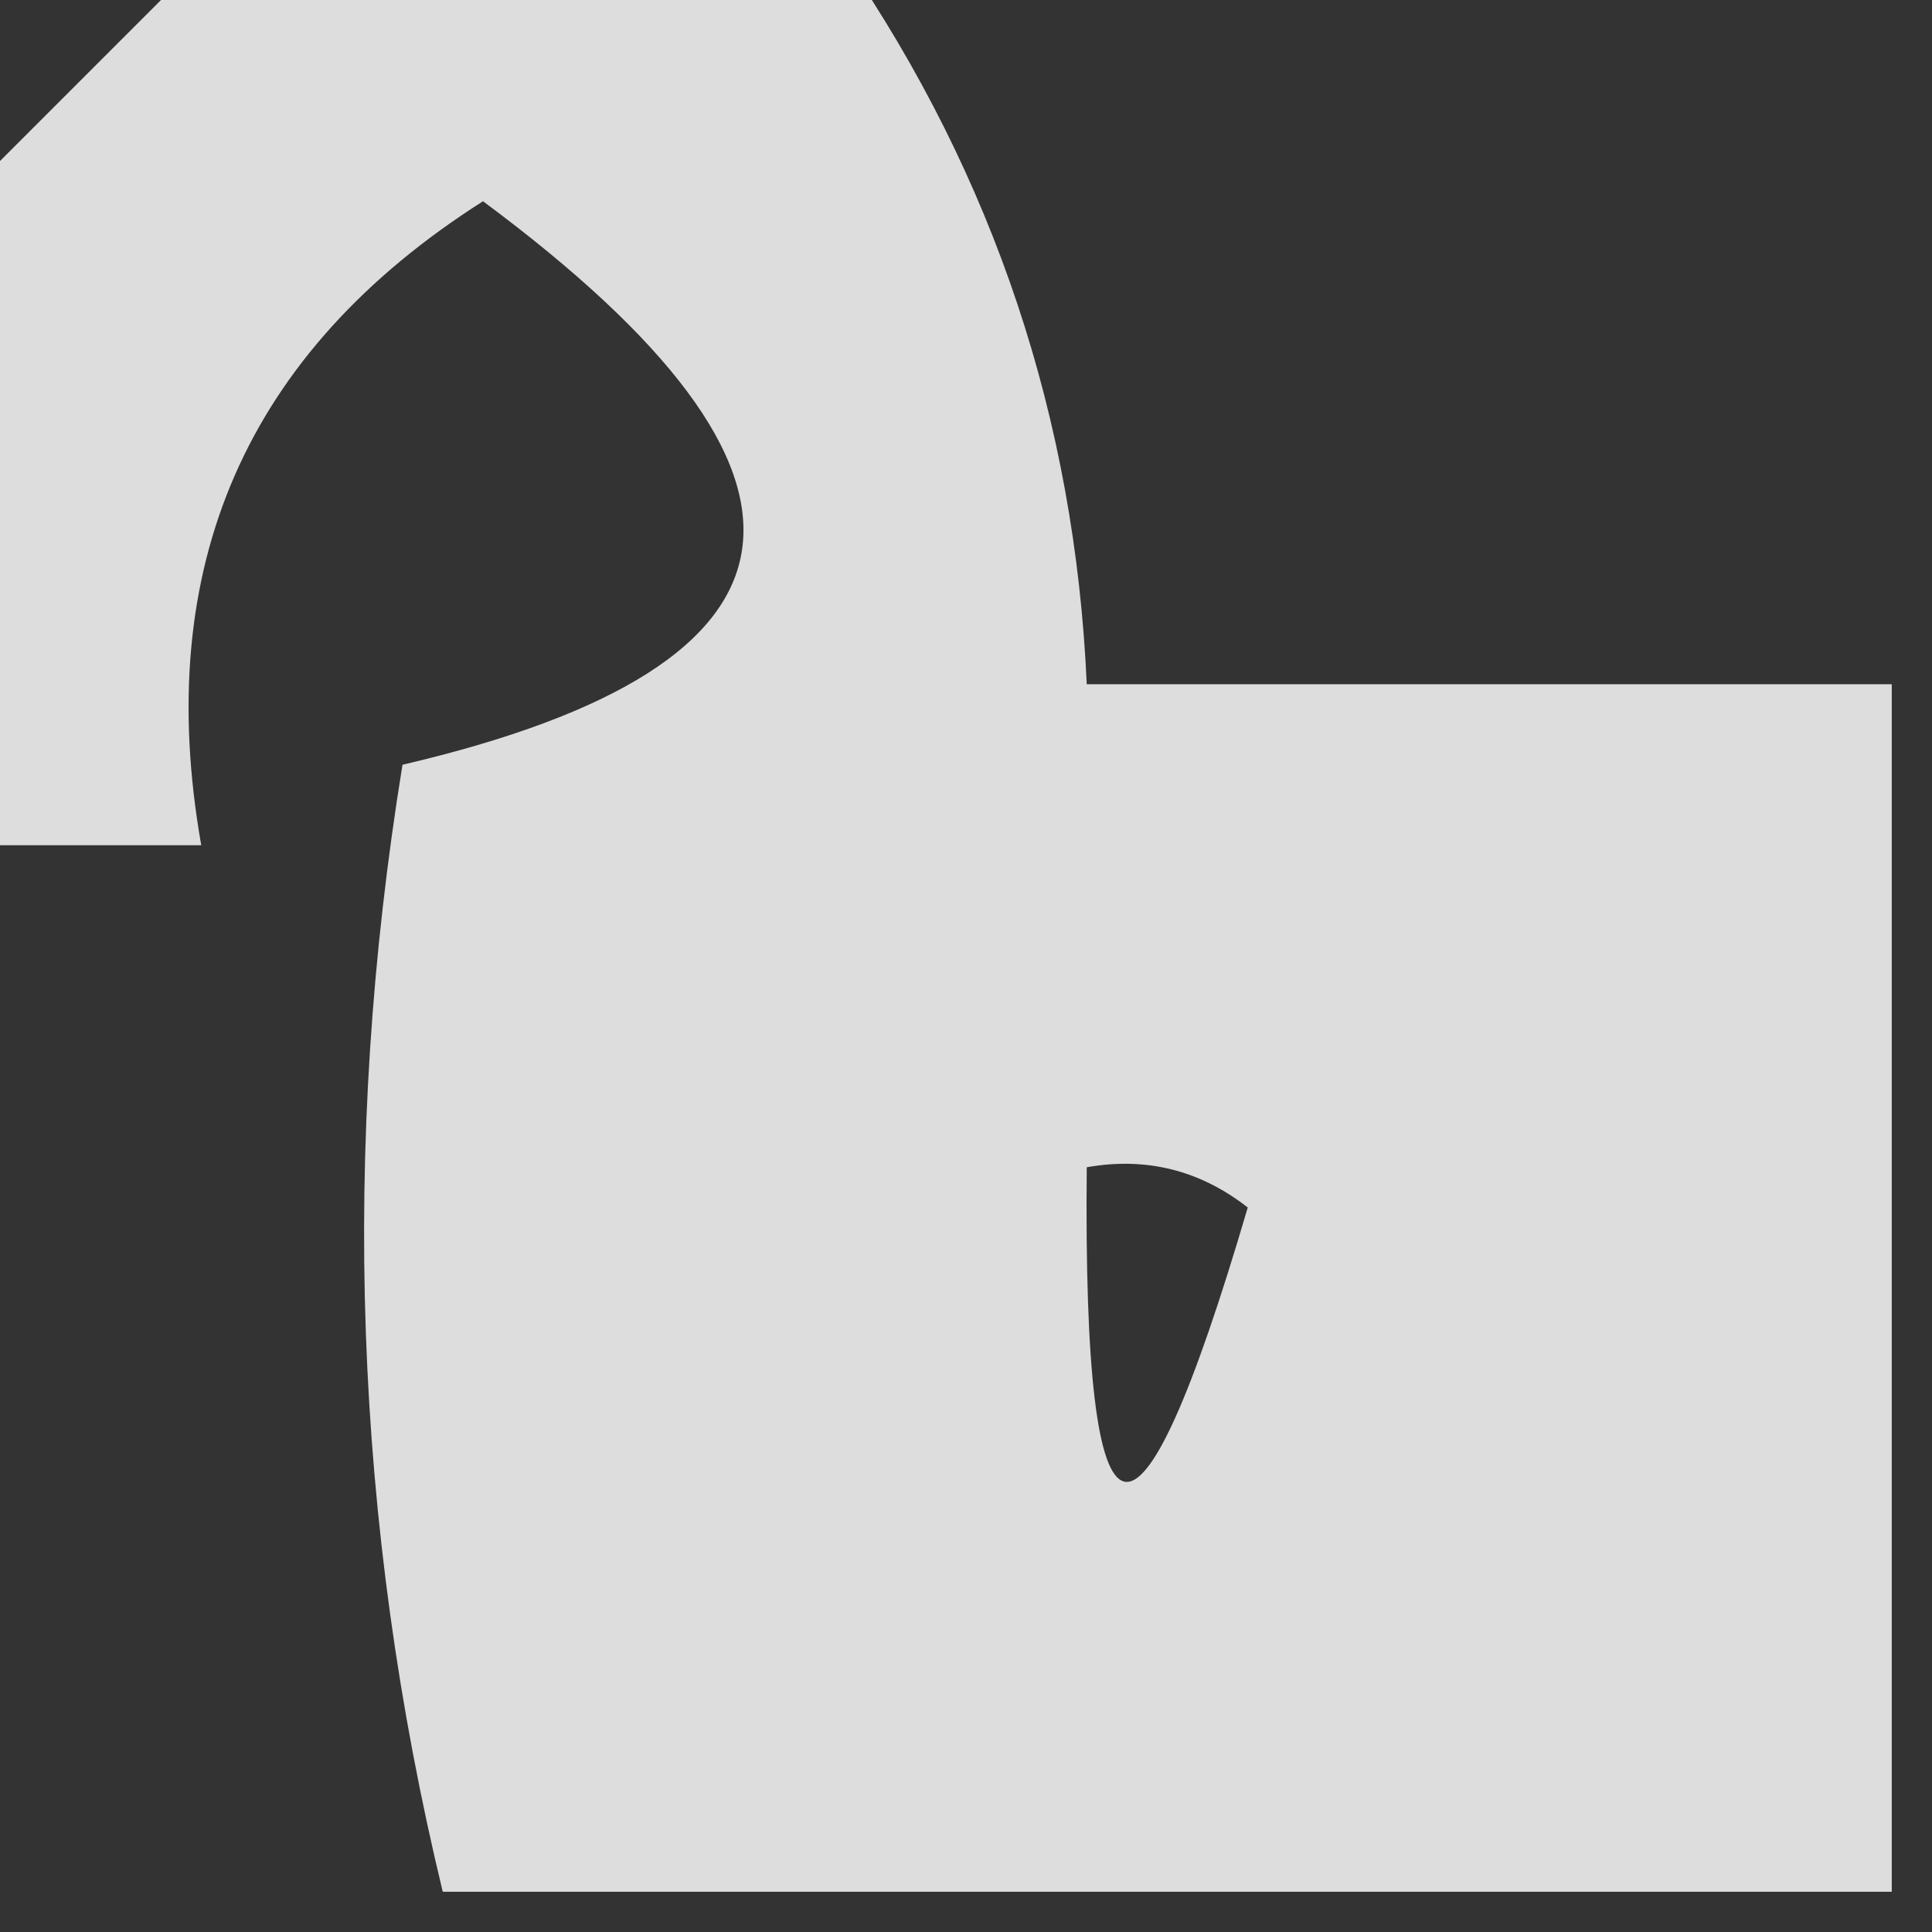 <?xml version="1.0" encoding="UTF-8"?>
<!DOCTYPE svg PUBLIC "-//W3C//DTD SVG 1.1//EN" "http://www.w3.org/Graphics/SVG/1.1/DTD/svg11.dtd">
<svg xmlns="http://www.w3.org/2000/svg" version="1.1" width="24px" height="24px" style="shape-rendering:geometricPrecision; text-rendering:geometricPrecision; image-rendering:optimizeQuality; fill-rule:evenodd; clip-rule:evenodd" xmlns:xlink="http://www.w3.org/1999/xlink">
<rect width="100%" height="100%" fill="#333333" stroke="none"/>
<g><path style="opacity:0.838" fill="#fefefe" d="M 2.5,-0.5 C 5.167,-0.5 7.833,-0.5 10.5,-0.5C 12.353,2.208 13.353,5.208 13.5,8.5C 16.833,8.5 20.167,8.5 23.5,8.5C 23.5,13.5 23.5,18.5 23.5,23.5C 17.5,23.5 11.5,23.5 5.5,23.5C 4.393,18.919 4.227,14.252 5,9.5C 10.292,8.264 10.625,5.931 6,2.5C 3.056,4.372 1.889,7.039 2.5,10.5C 1.5,10.5 0.5,10.5 -0.5,10.5C -0.5,7.833 -0.5,5.167 -0.5,2.5C 0.5,1.5 1.5,0.5 2.5,-0.5 Z M 13.5,14.5 C 14.239,14.369 14.906,14.536 15.5,15C 14.118,19.706 13.451,19.539 13.5,14.5 Z"/></g>
</svg>
